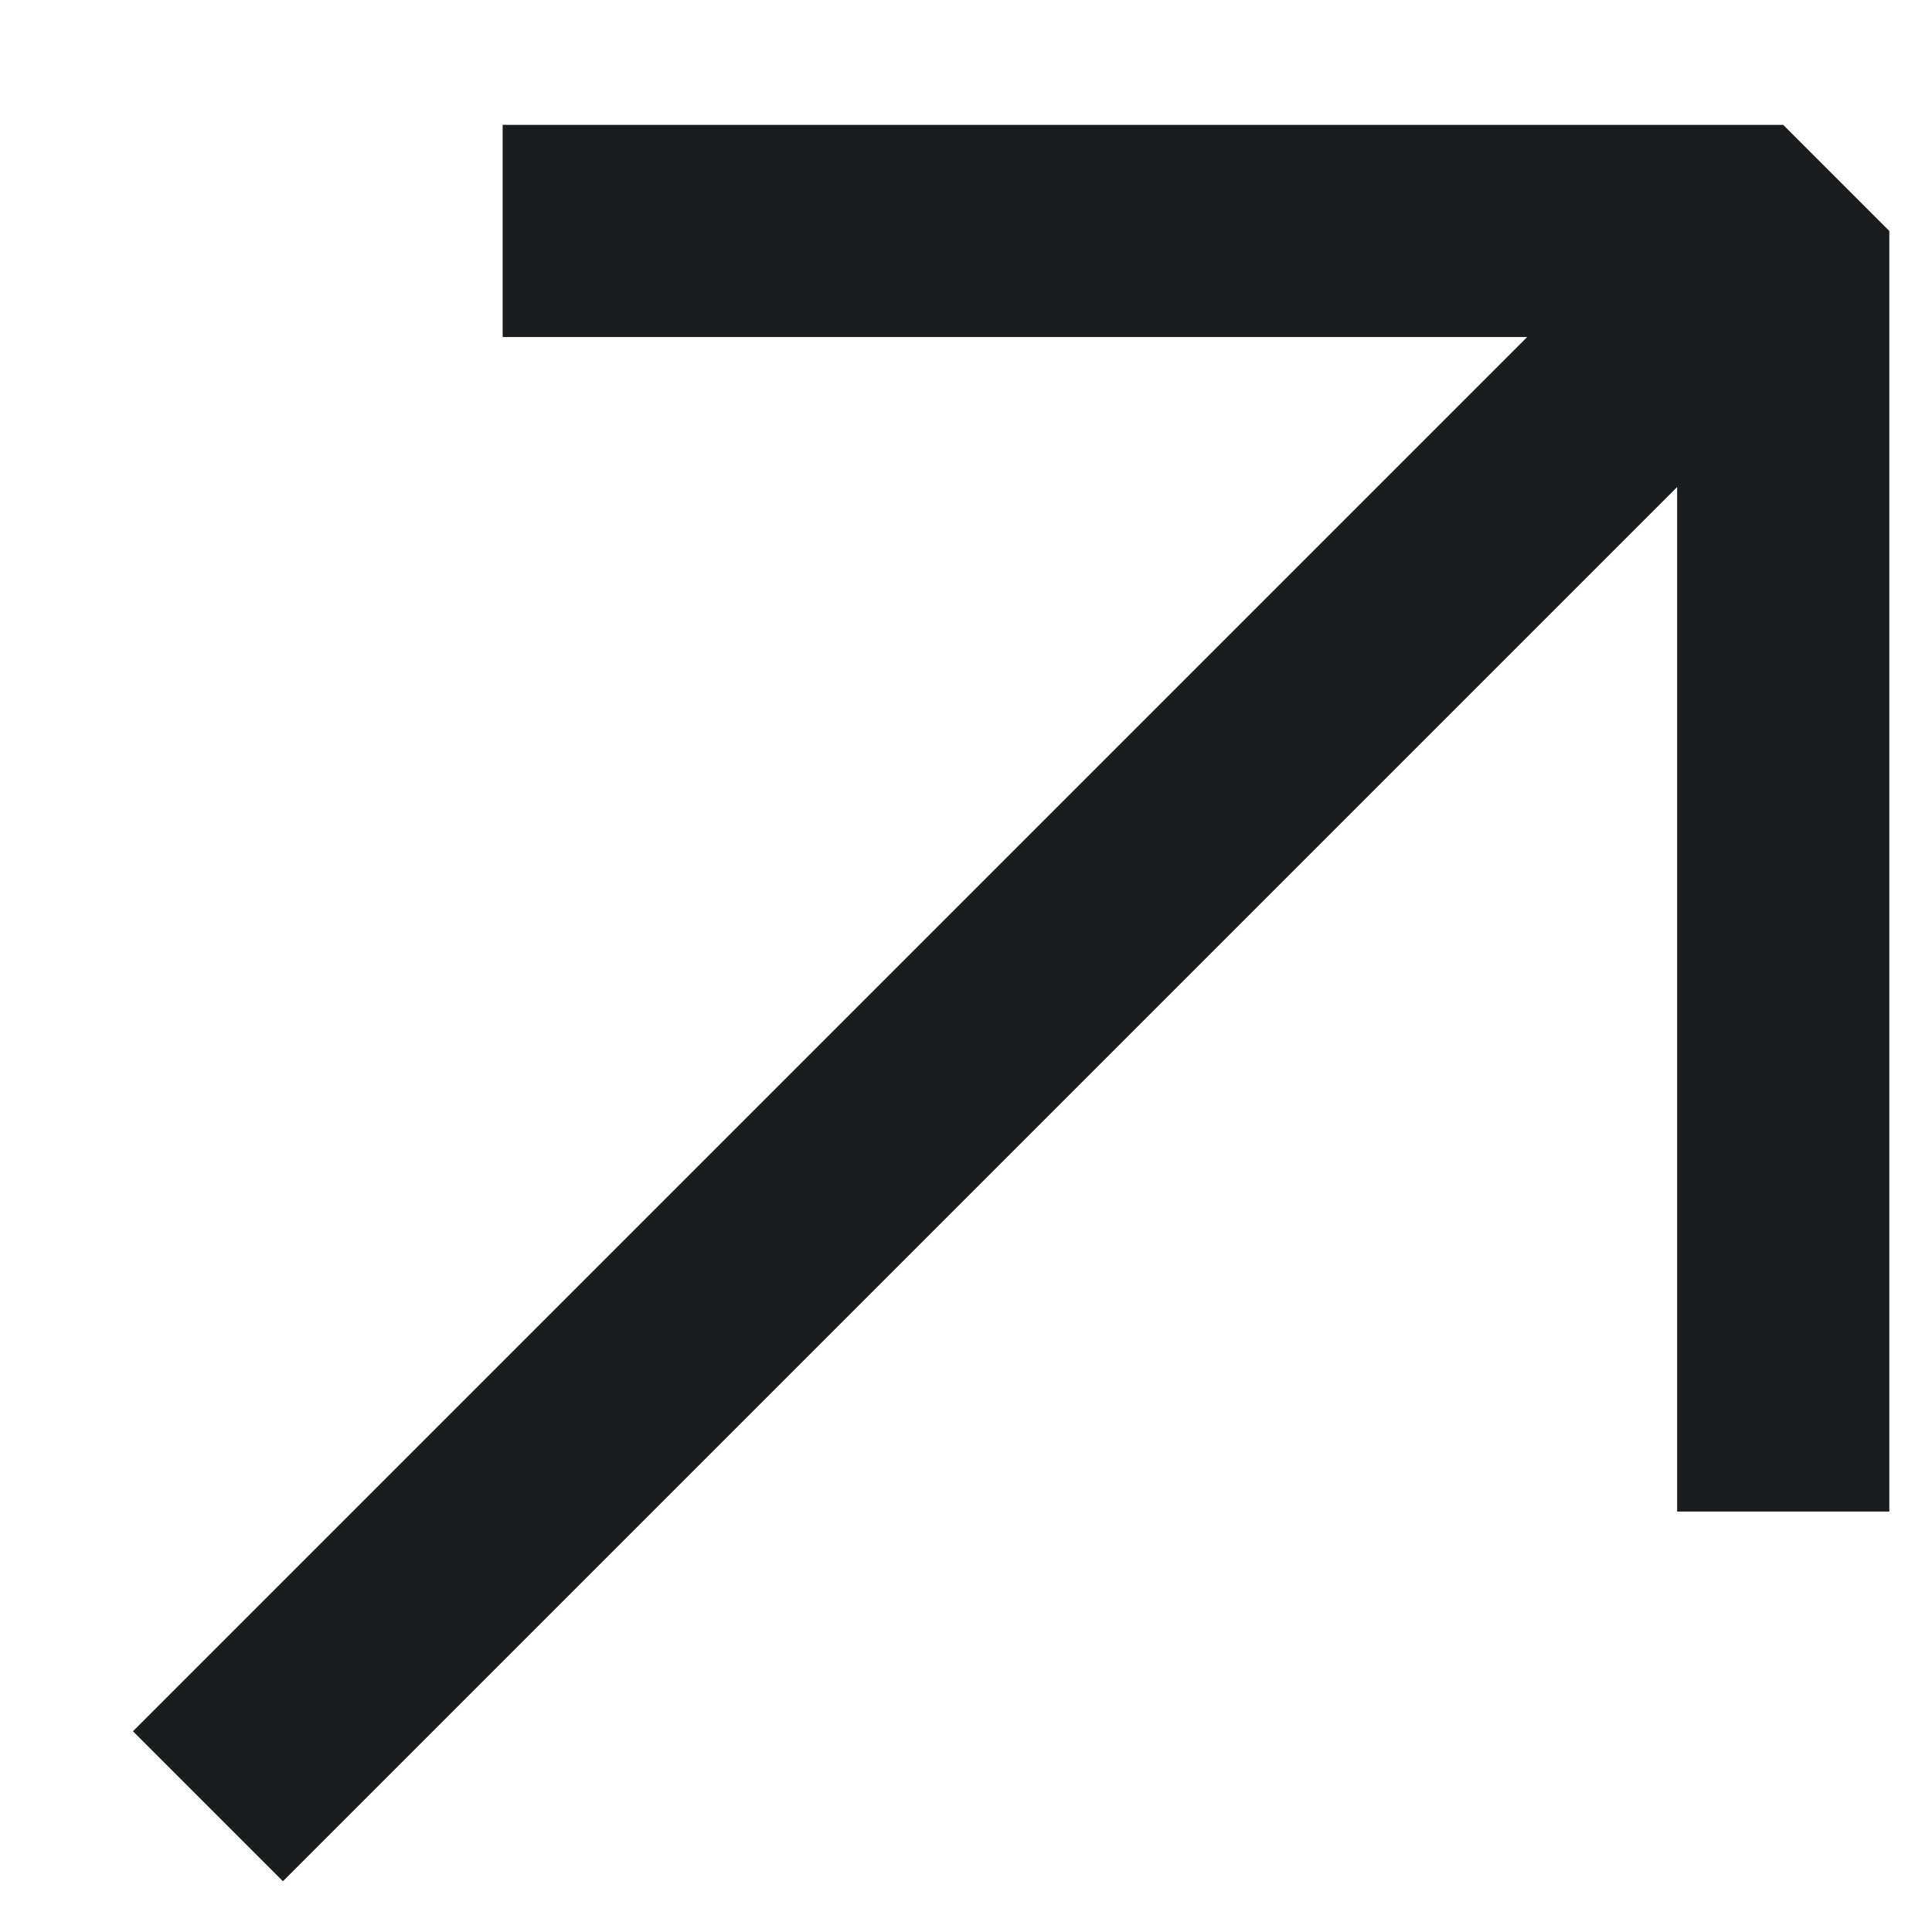 <svg width="11" height="11" viewBox="0 0 11 11" fill="none" xmlns="http://www.w3.org/2000/svg">
  <path fill-rule="evenodd" clip-rule="evenodd"
    d="M10.153 0.711L10.757 1.315L10.757 8.606L9.549 8.606L9.549 2.773L1.611 10.711L0.757 9.857L8.695 1.919L2.862 1.919L2.862 0.711L10.153 0.711Z"
    fill="#191D20" />
</svg>
